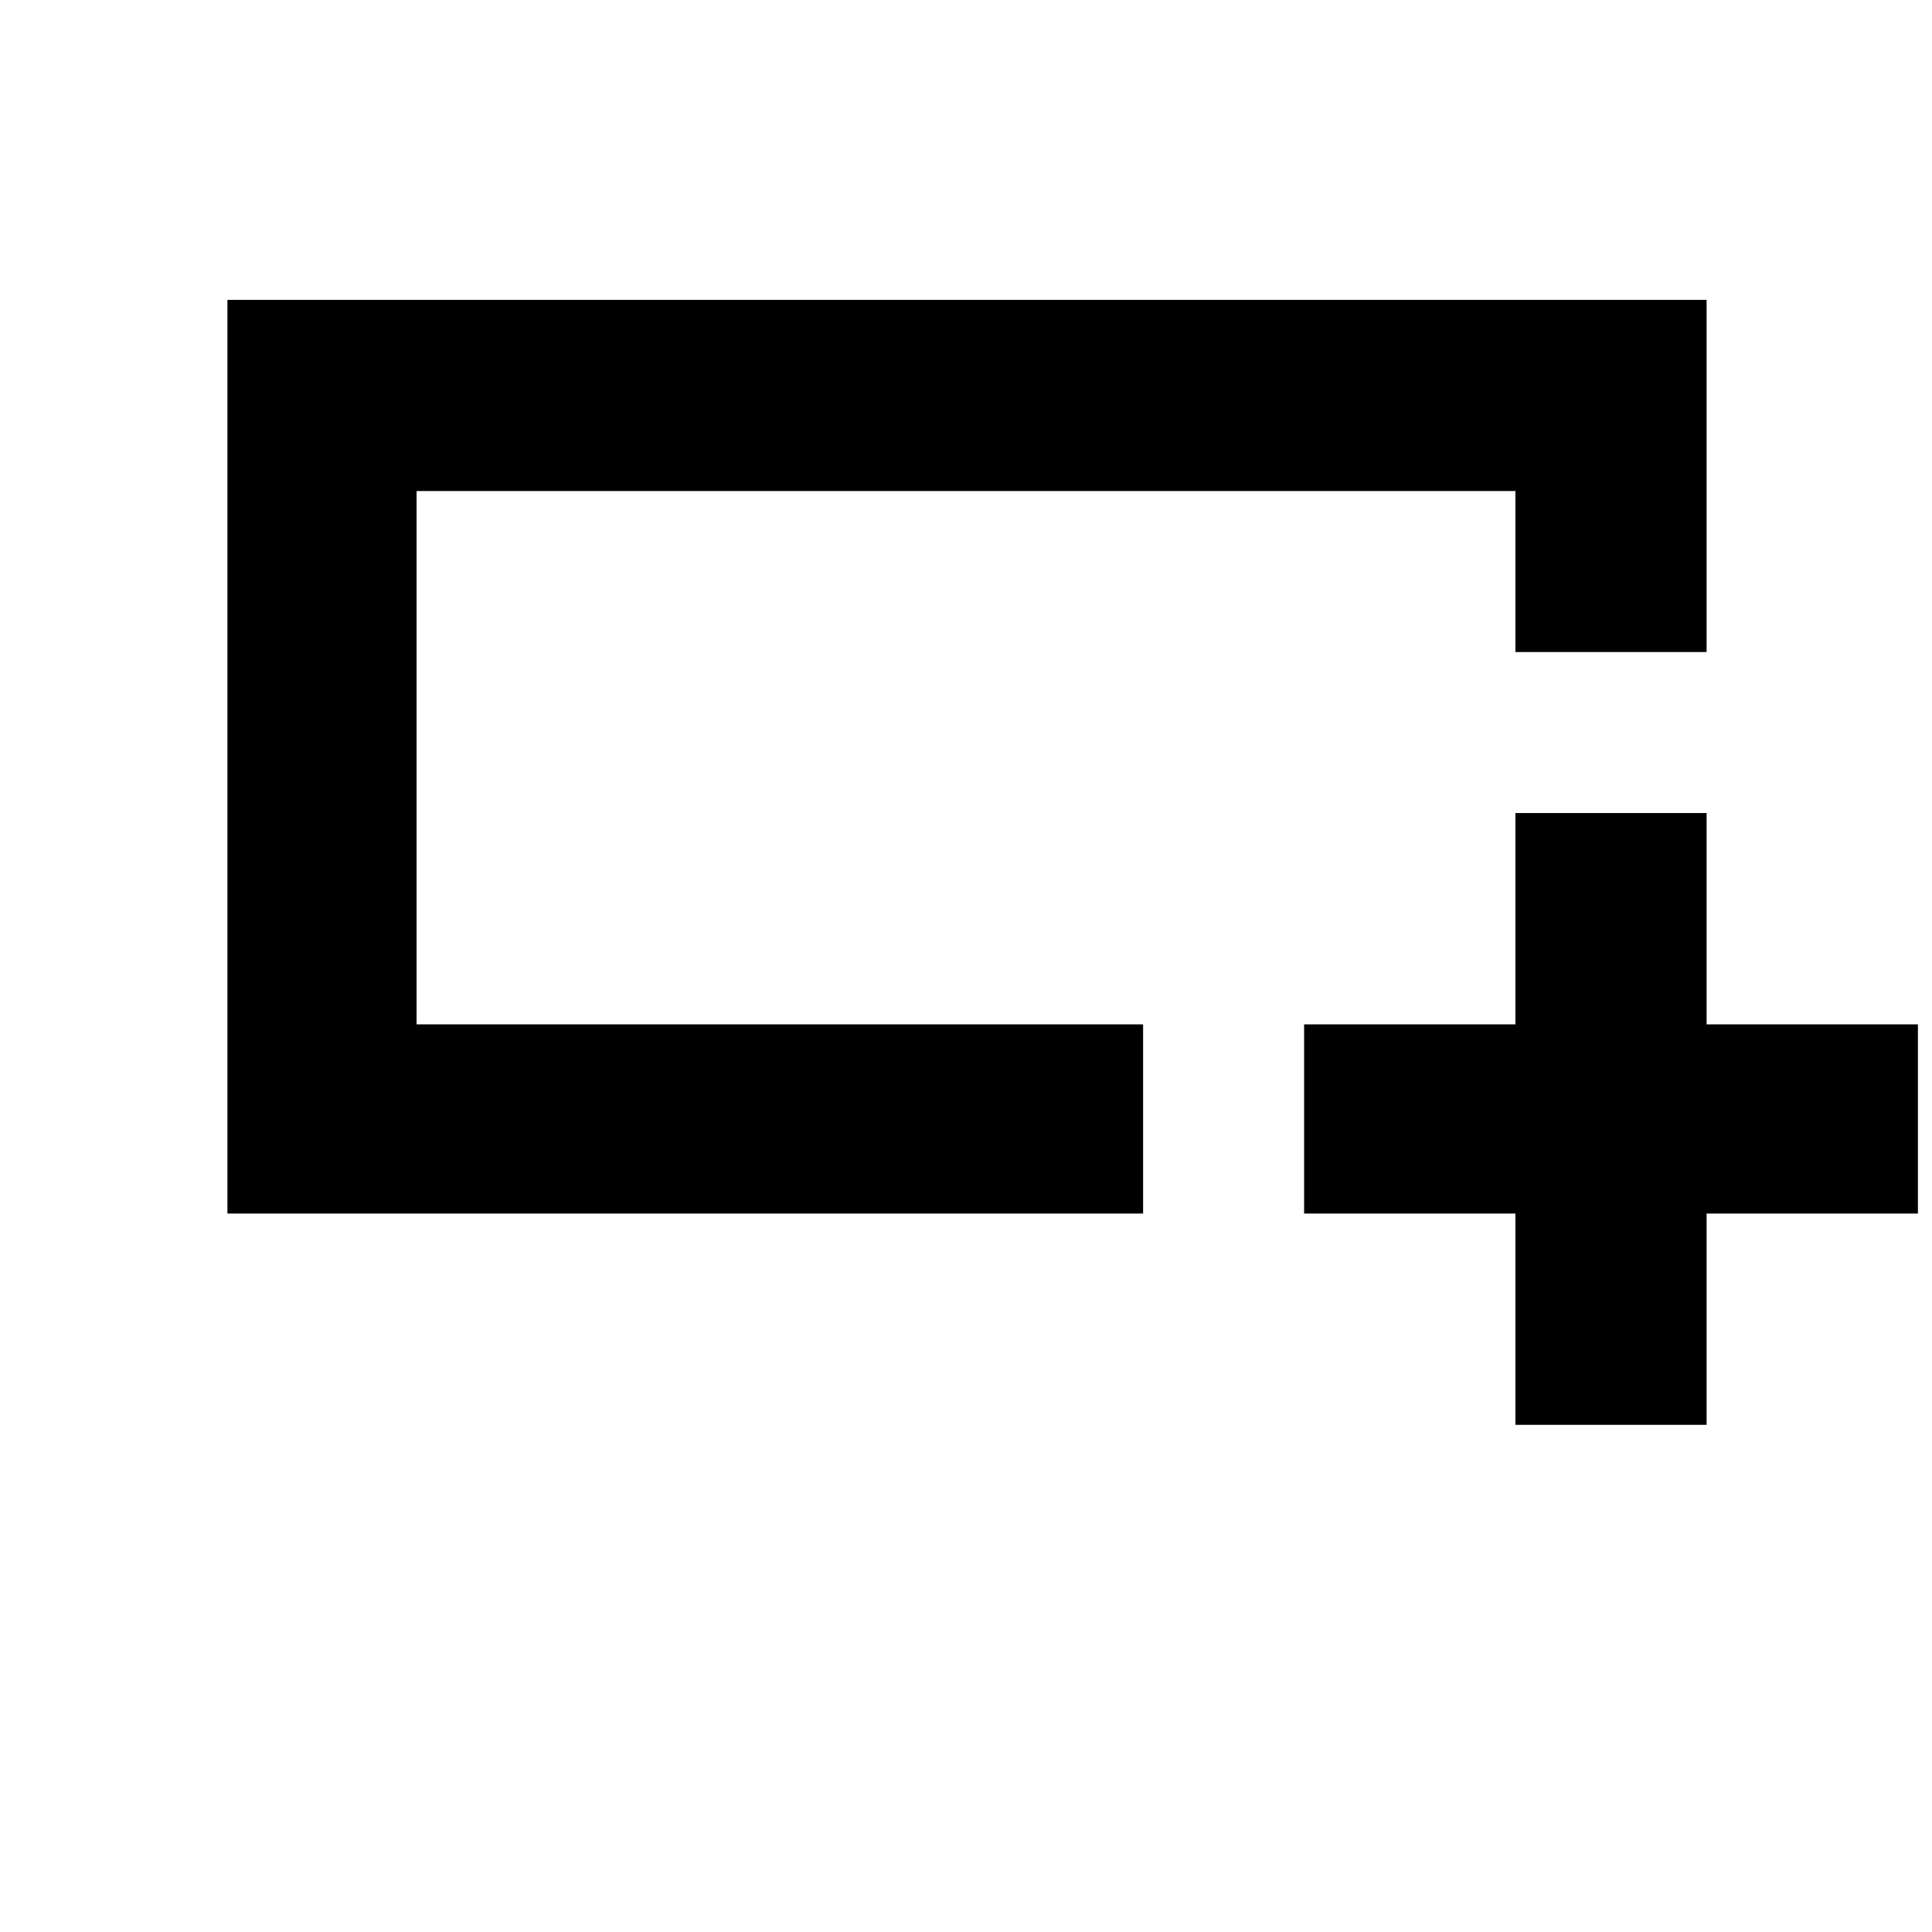 <svg xmlns="http://www.w3.org/2000/svg" width="48" height="48" viewBox="0 0 48 48"><path d="M37.65 35.4v-5.25H32.4v-4.7h5.25V20.2h4.75v5.25h5.25v4.7H42.4v5.25Zm-32-5.25V7.45H42.4v8.75h-4.75v-4h-27.3v13.25H28.4v4.7Zm4.7-8.7V12.2v13.25-4Z"/></svg>